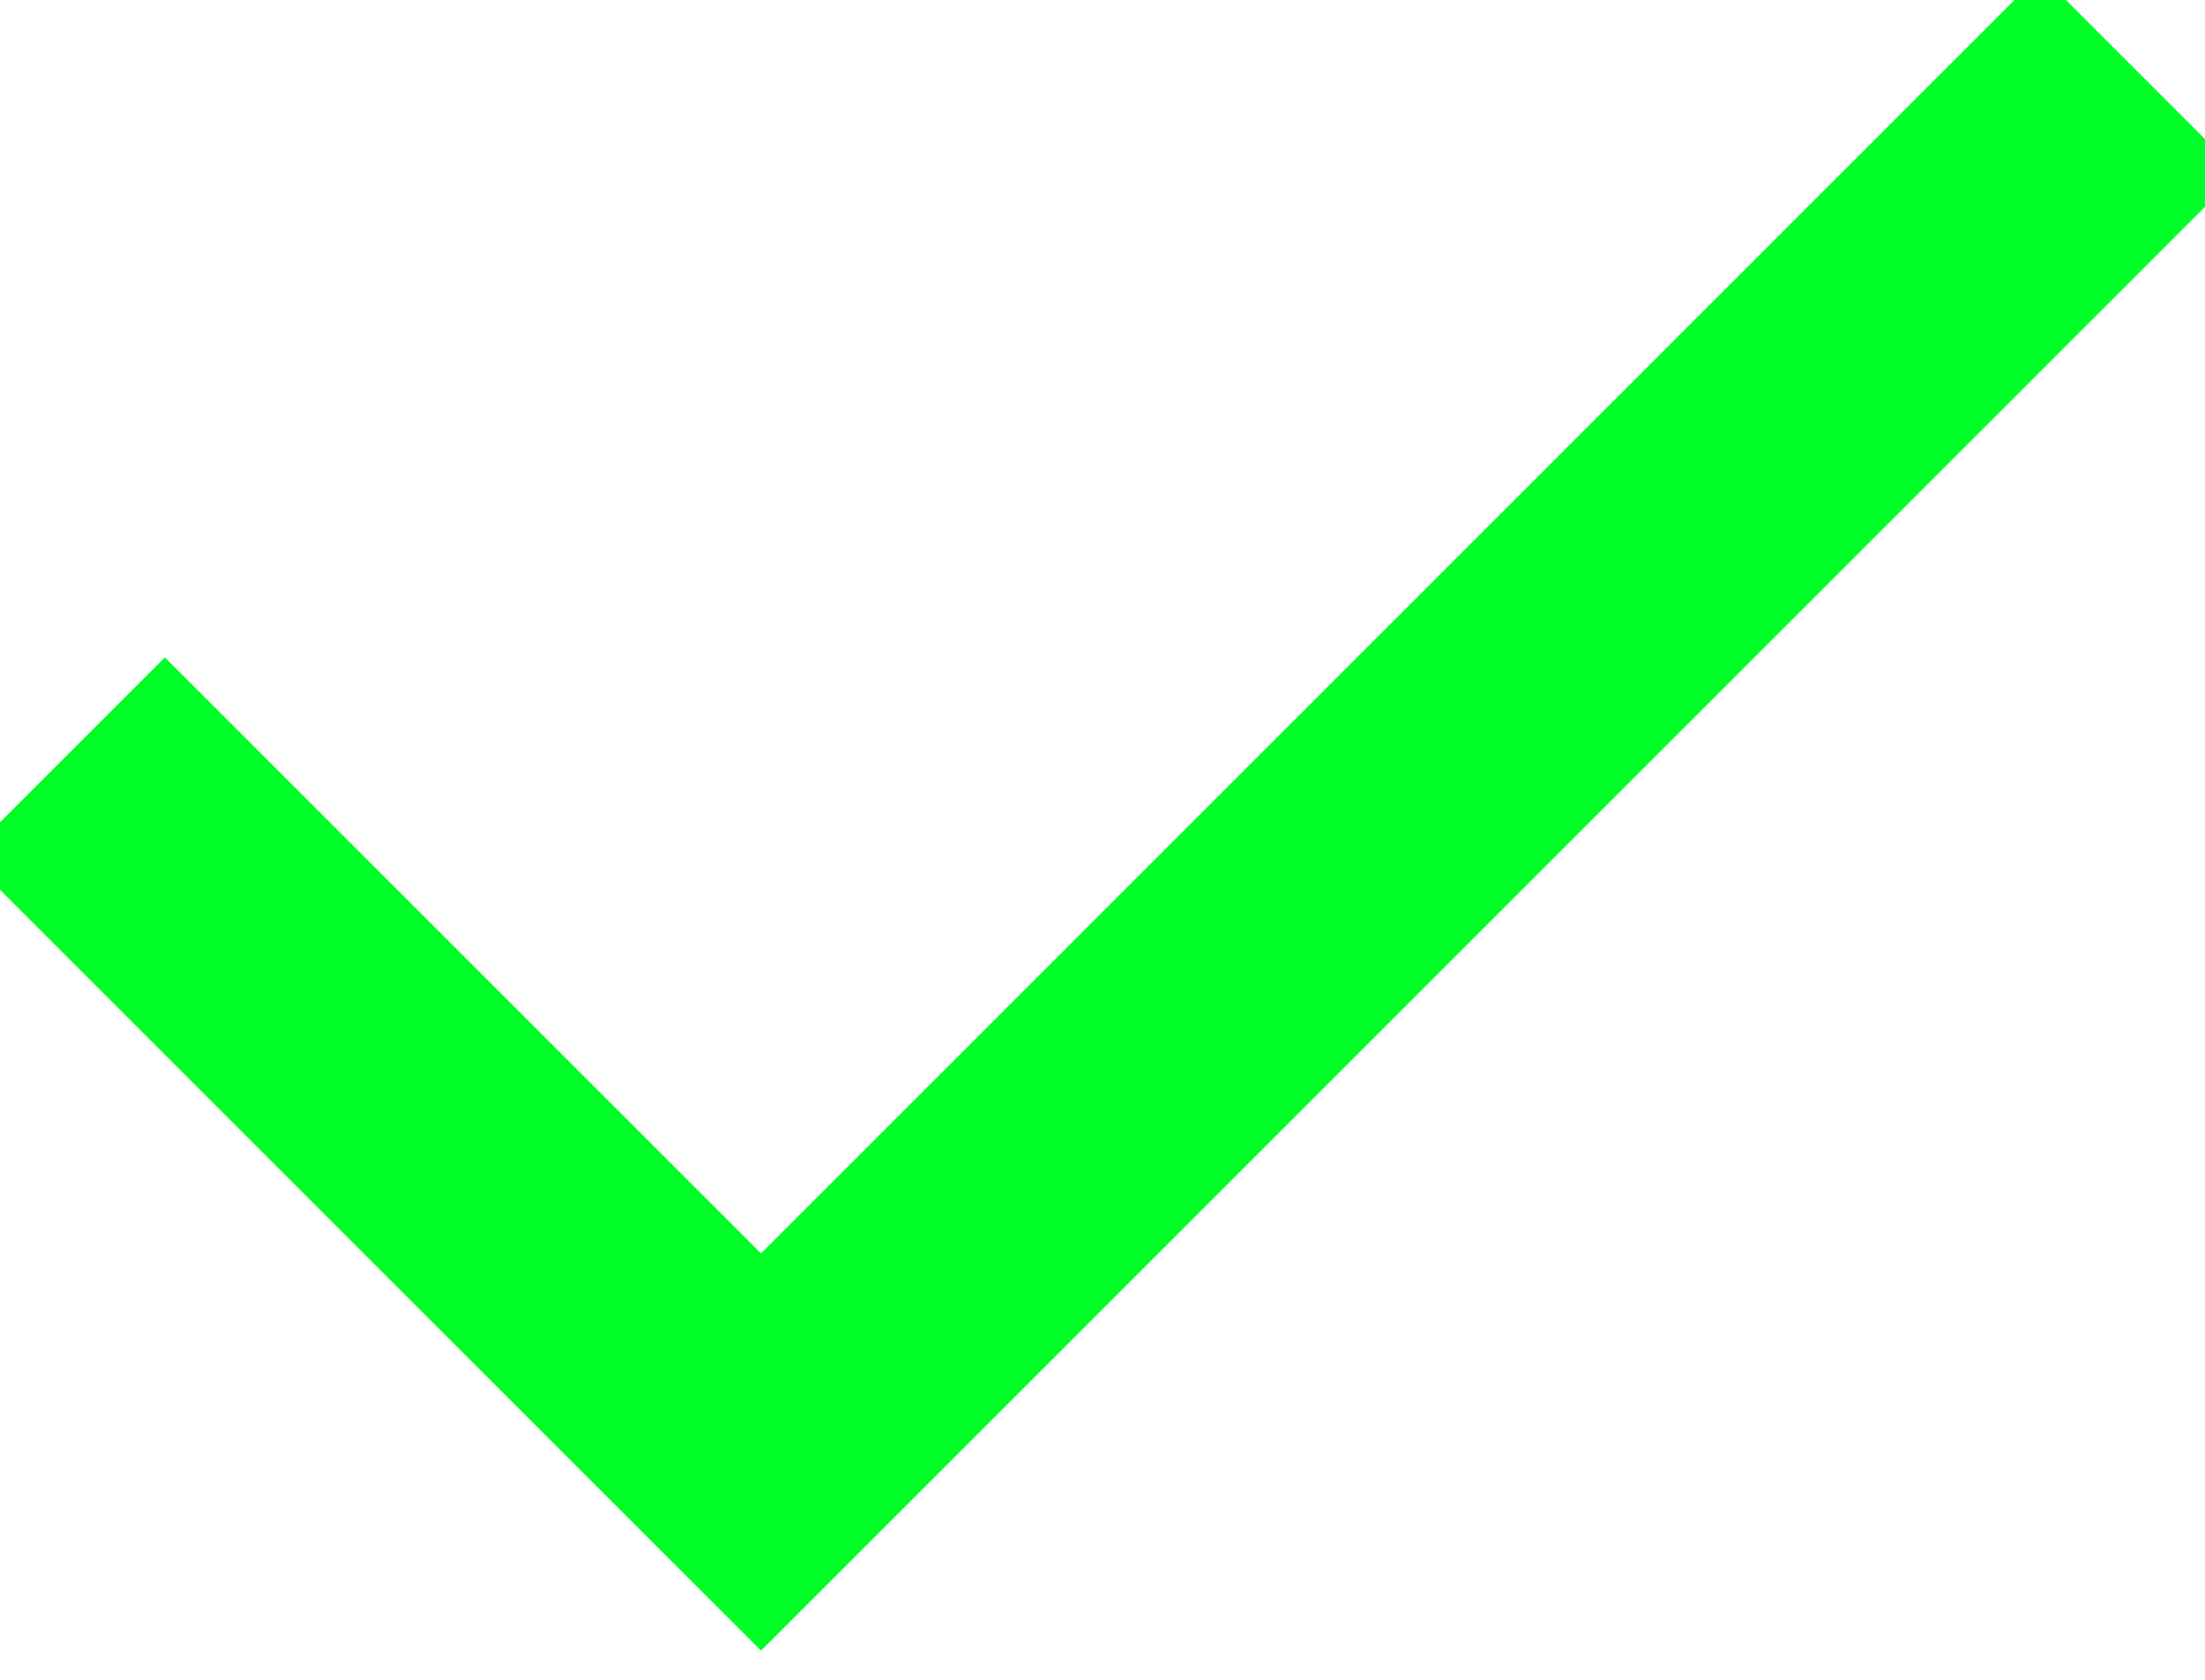 <svg width="21" height="16" viewBox="0.312 0.484 20.375 15.031" fill="none" xmlns="http://www.w3.org/2000/svg">
<path d="M7.344 15.492L0 8.149L1.836 6.313L7.344 11.821L19.164 0L21 1.836L7.344 15.492Z" fill="#00FF29"/>
</svg>
